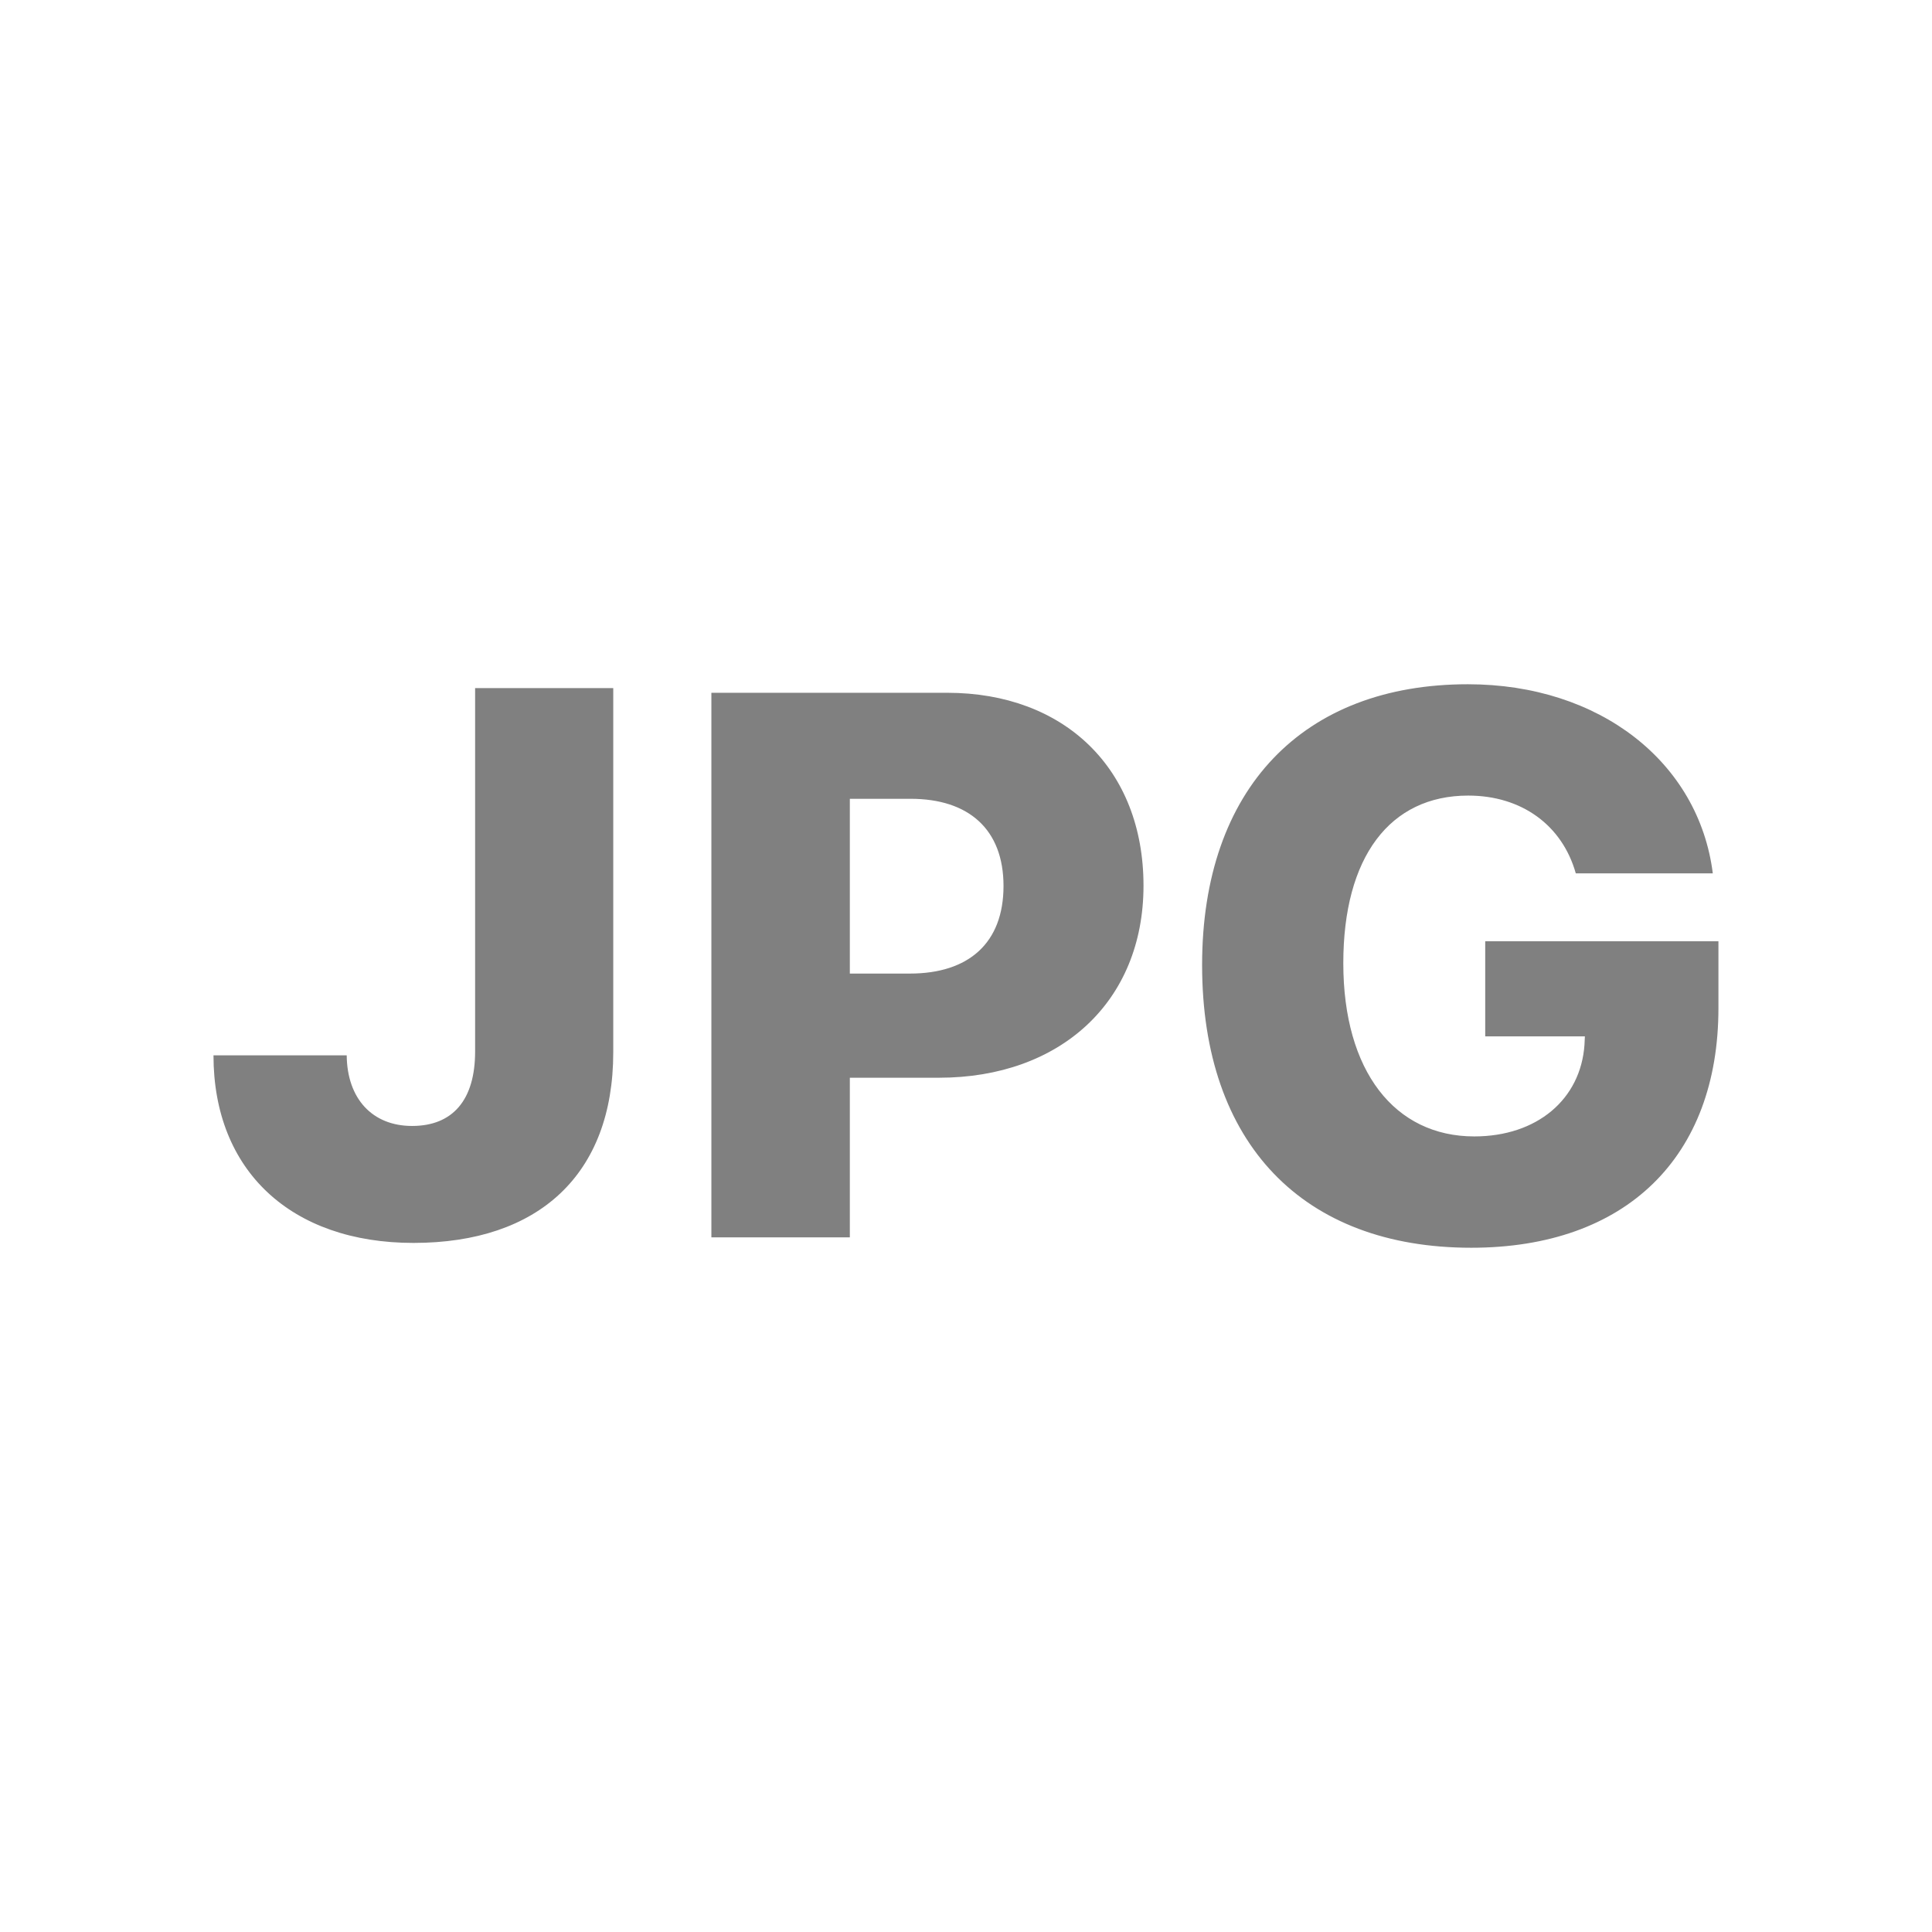<svg width="24" height="24" viewBox="0 0 24 24" fill="none" xmlns="http://www.w3.org/2000/svg">
<path fill-rule="evenodd" clip-rule="evenodd" d="M18.276 15.5C20.203 15.5 21.347 14.37 21.347 12.523V11.693H18.45V12.874H19.688L19.683 12.978C19.636 13.657 19.092 14.117 18.314 14.117C17.325 14.117 16.687 13.306 16.687 11.965C16.687 10.647 17.264 9.883 18.239 9.883C18.9 9.883 19.406 10.249 19.575 10.849H21.277C21.103 9.471 19.875 8.5 18.234 8.5C16.19 8.5 14.933 9.794 14.933 11.988C14.933 14.211 16.19 15.5 18.276 15.5ZM2.652 13.11H4.307C4.312 13.649 4.626 13.987 5.119 13.987C5.625 13.987 5.902 13.663 5.902 13.063V8.548H7.618V13.072C7.618 14.591 6.689 15.44 5.137 15.44C3.618 15.44 2.652 14.545 2.652 13.11ZM11.767 8.606H8.837V15.371H10.557V13.388H11.664C13.169 13.388 14.205 12.446 14.205 11.002C14.205 9.548 13.22 8.606 11.767 8.606ZM10.557 12.094V9.923H11.312C12.034 9.923 12.466 10.303 12.466 11.006C12.466 11.714 12.034 12.094 11.303 12.094H10.557Z" fill="#808080"/>
</svg>

